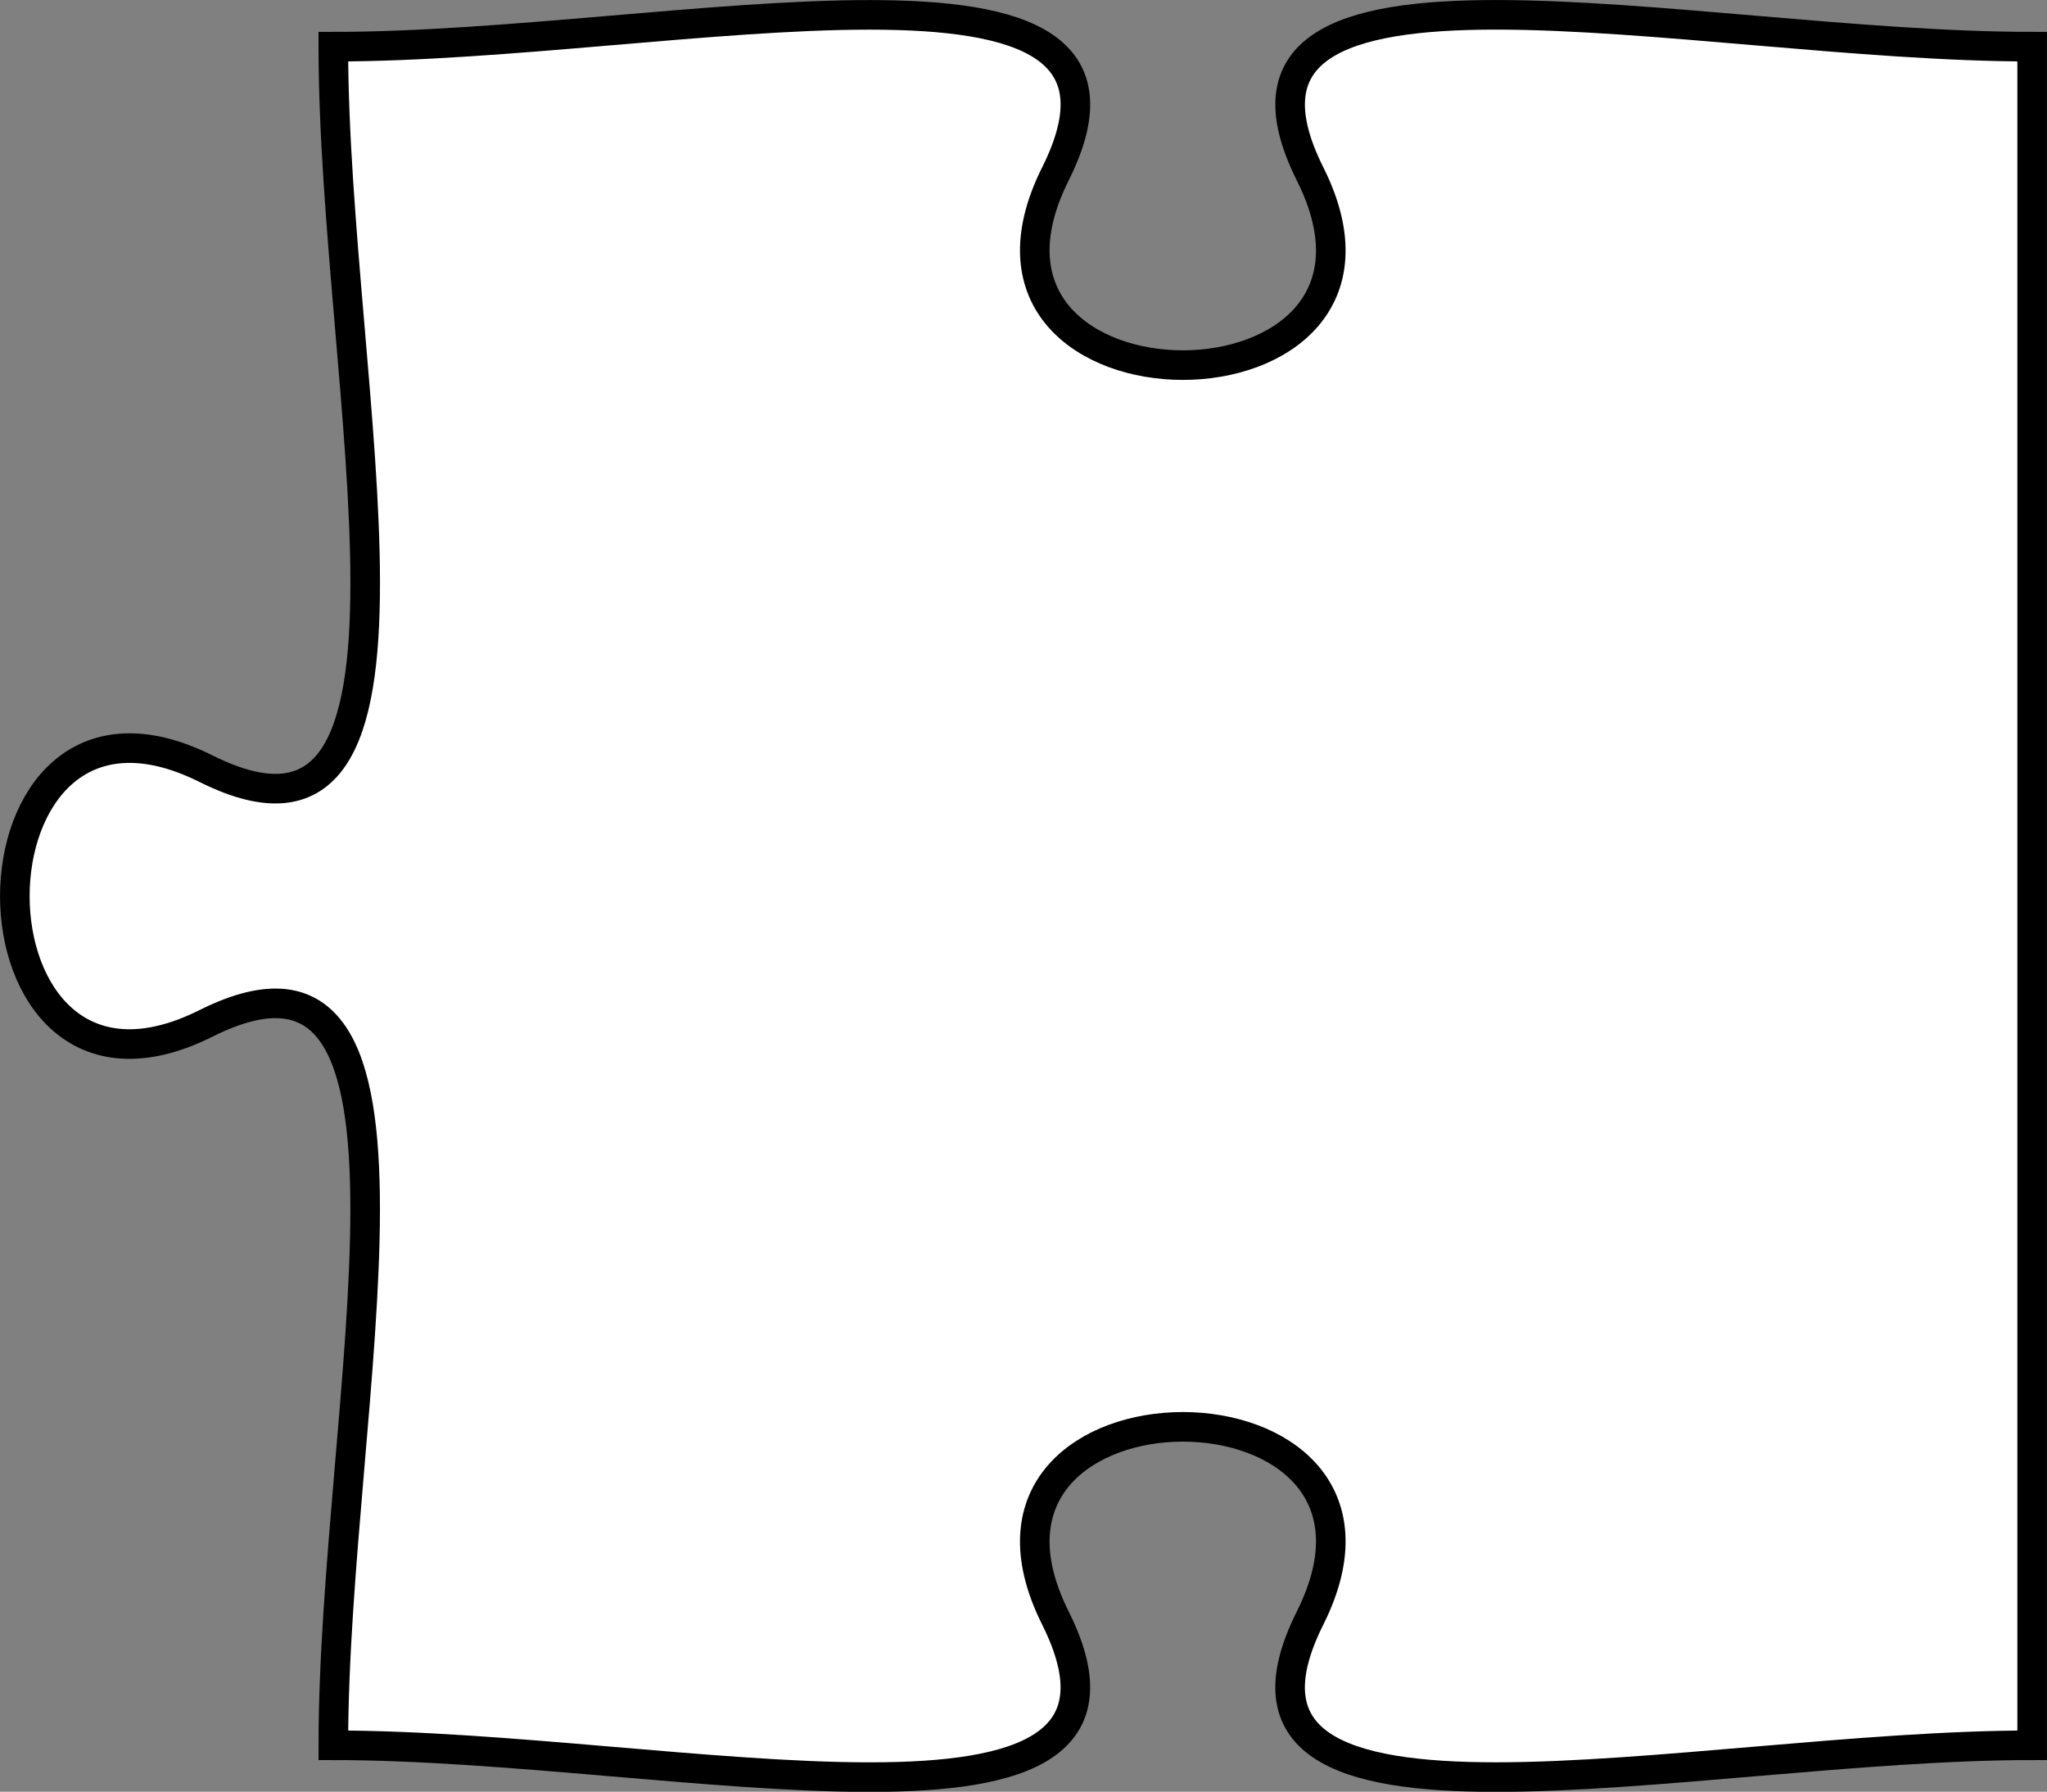 <?xml version="1.0" encoding="UTF-8" standalone="no"?>
<!-- Created with Inkscape (http://www.inkscape.org/) -->

<svg
   width="69.283"
   height="60.655"
   viewBox="0 0 18.331 16.048"
   version="1.1"
   id="svg5"
   xml:space="preserve"
   inkscape:version="1.2 (dc2aeda, 2022-05-15)"
   sodipodi:docname="wip.svg"
   xmlns:inkscape="http://www.inkscape.org/namespaces/inkscape"
   xmlns:sodipodi="http://sodipodi.sourceforge.net/DTD/sodipodi-0.dtd"
   xmlns="http://www.w3.org/2000/svg"
   xmlns:svg="http://www.w3.org/2000/svg"><rect x="0" y="0" width="18.331" height="16.048" fill="#808080" stroke="none"/><sodipodi:namedview
     id="namedview7"
     pagecolor="#ffffff"
     bordercolor="#cccccc"
     borderopacity="1"
     inkscape:showpageshadow="0"
     inkscape:pageopacity="1"
     inkscape:pagecheckerboard="0"
     inkscape:deskcolor="#d1d1d1"
     inkscape:document-units="mm"
     showgrid="false"
     inkscape:zoom="0.57530785"
     inkscape:cx="977.7374"
     inkscape:cy="664.86143"
     inkscape:window-width="1920"
     inkscape:window-height="1027"
     inkscape:window-x="0"
     inkscape:window-y="25"
     inkscape:window-maximized="0"
     inkscape:current-layer="layer1" /><defs
     id="defs2" /><g
     inkscape:label="Layer 1"
     inkscape:groupmode="layer"
     id="layer1"
     transform="translate(-306.793,-98.822)"><path
       style="fill:#ffffff;stroke:#000000;stroke-width:0.265px"
       d="m 309.778,99.24 c 3.043,0 7.607,-1.14 6.466,1.14 -1.14,2.283 3.424,2.283 2.281,0 -1.14,-2.281 3.424,-1.14 6.466,-1.14 v 15.214 c -3.043,0 -7.607,1.14 -6.466,-1.14 1.143,-2.283 -3.421,-2.283 -2.281,0 1.14,2.281 -3.424,1.14 -6.466,1.14 0,-3.043 1.14,-7.607 -1.14,-6.466 -2.283,1.143 -2.283,-3.421 0,-2.281 2.281,1.14 1.14,-3.424 1.14,-6.466 z"
       id="path13371" /></g></svg>
